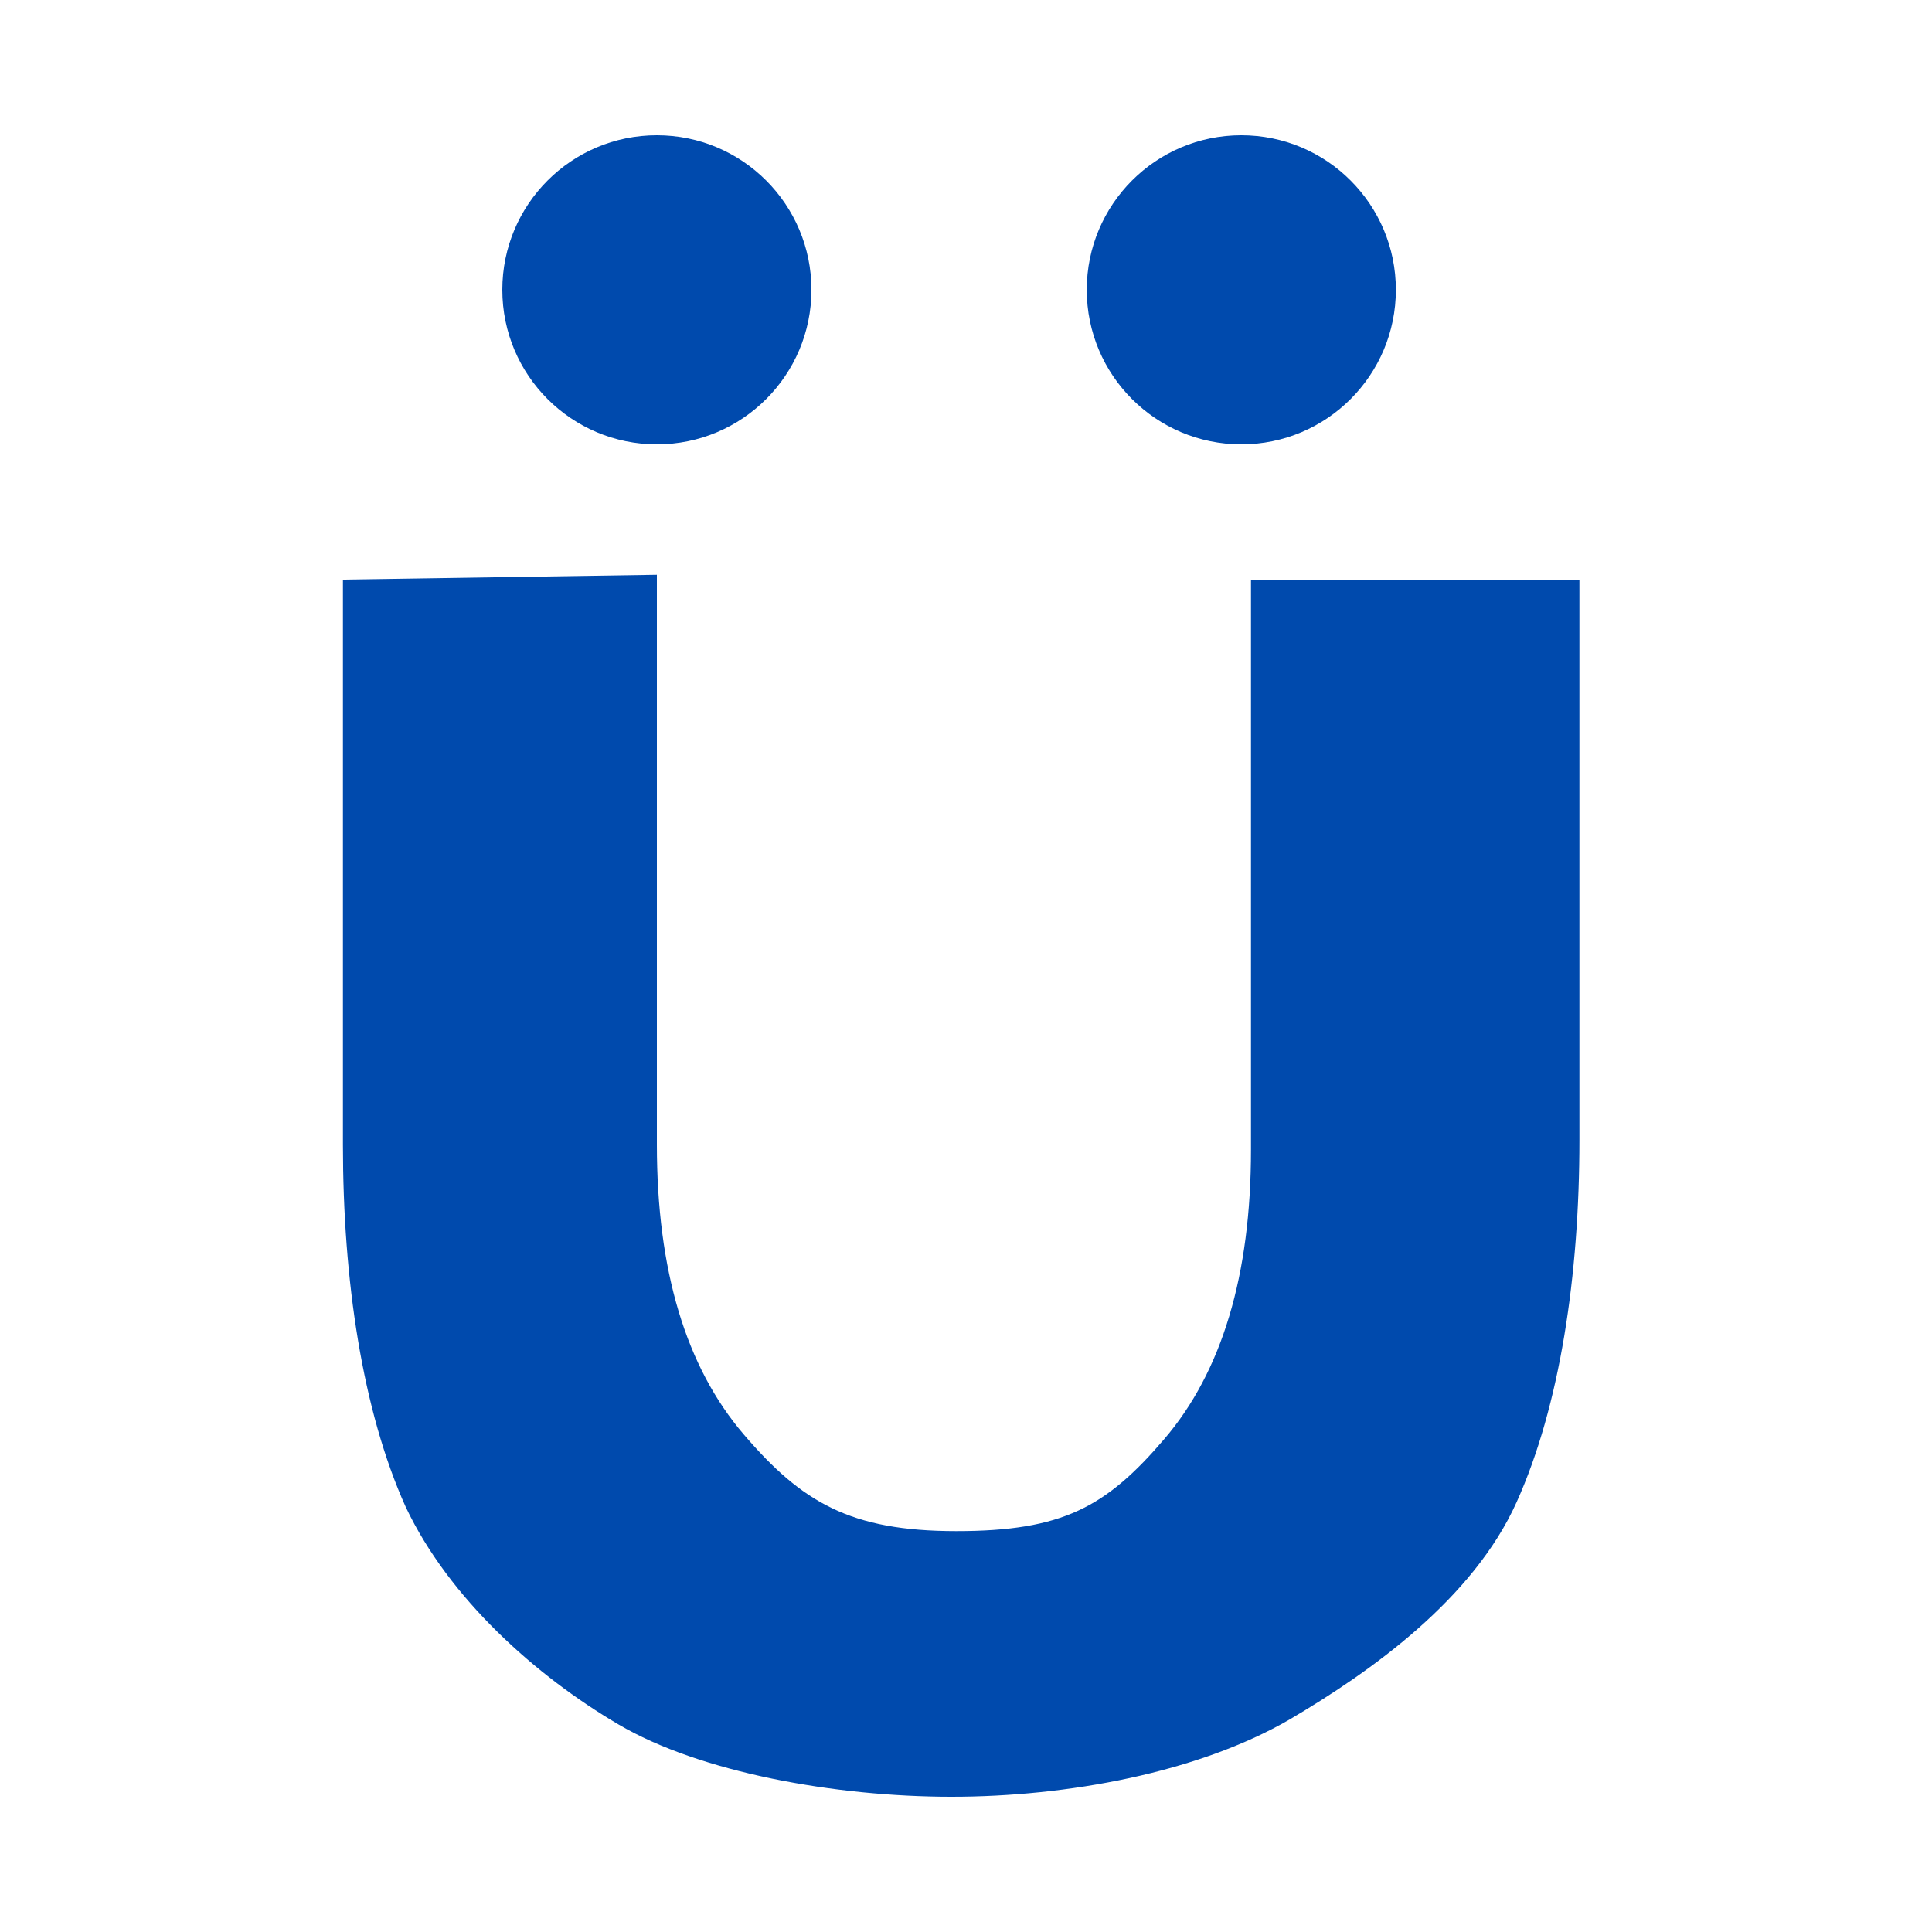 <?xml version="1.0" encoding="utf-8"?>
<!-- Generator: Adobe Illustrator 28.4.0, SVG Export Plug-In . SVG Version: 6.00 Build 0)  -->
<svg version="1.1" id="Layer_1" xmlns="http://www.w3.org/2000/svg" xmlns:xlink="http://www.w3.org/1999/xlink" x="0px" y="0px"
	 viewBox="0 0 40 40" style="enable-background:new 0 0 40 40;" xml:space="preserve">
<style type="text/css">
	.st0{fill:#004AAD;}
	.st1{fill-rule:evenodd;clip-rule:evenodd;fill:#004AAD;}
</style>
<path class="st0" d="M19.7,37.2c-2.4,0-5.2-0.5-6.9-1.5c-1.7-1-3.5-2.6-4.4-4.5c-0.9-2-1.3-4.7-1.3-7.5V12l6.5-0.1v11.8
	c0,2.6,0.6,4.6,1.8,6c1.2,1.4,2.2,2,4.4,2c2.2,0,3.1-0.5,4.3-1.9c1.2-1.4,1.8-3.4,1.8-6V12h6.8v11.6c0,2.8-0.4,5.5-1.3,7.5
	c-0.9,2-3,3.5-4.7,4.5C24.8,36.7,22.1,37.2,19.7,37.2L19.7,37.2z"/>
<circle class="st1" cx="25.7" cy="6" r="3.2"/>
<circle class="st1" cx="13.6" cy="6" r="3.2"/>
</svg>
